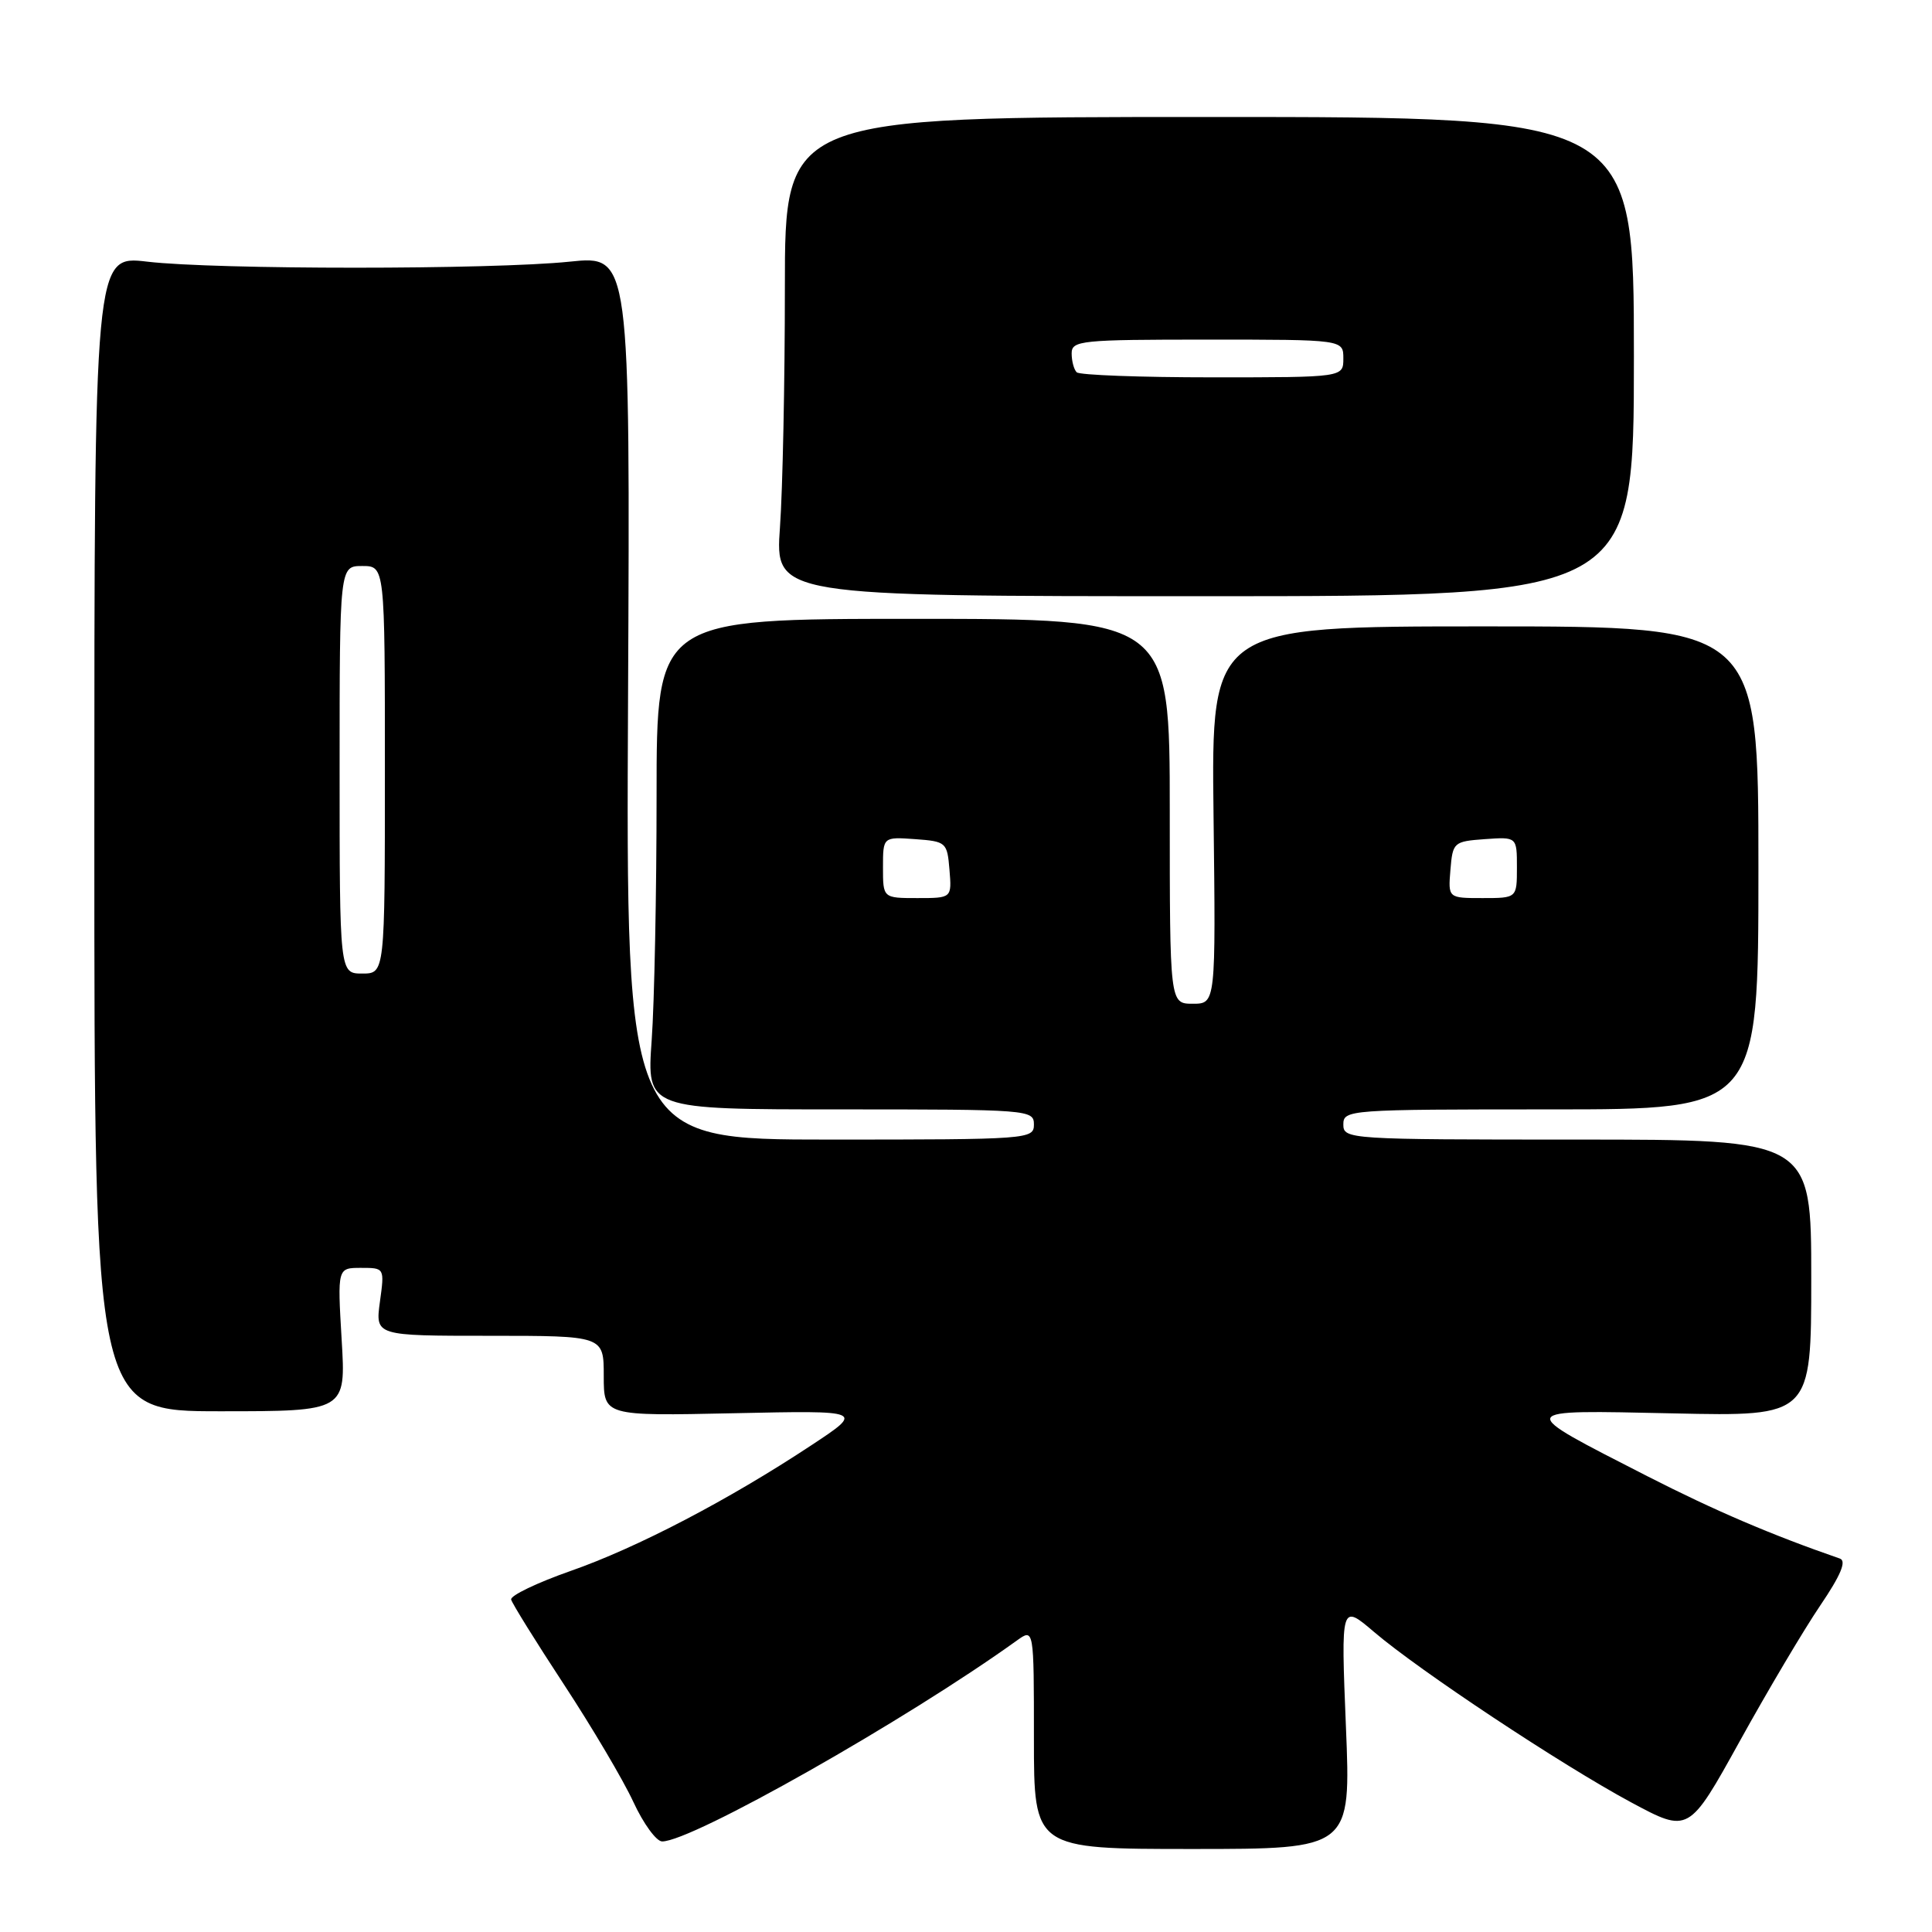 <?xml version="1.0" encoding="UTF-8" standalone="no"?>
<!DOCTYPE svg PUBLIC "-//W3C//DTD SVG 1.1//EN" "http://www.w3.org/Graphics/SVG/1.1/DTD/svg11.dtd" >
<svg xmlns="http://www.w3.org/2000/svg" xmlns:xlink="http://www.w3.org/1999/xlink" version="1.1" viewBox="0 0 256 256">
 <g >
 <path fill="currentColor"
d=" M 178.34 228.75 C 177.68 212.50 177.68 212.50 182.09 216.26 C 188.16 221.43 206.90 233.85 216.13 238.82 C 223.77 242.92 223.77 242.92 230.53 230.71 C 234.24 224.00 239.04 215.91 241.19 212.74 C 243.91 208.73 244.70 206.84 243.80 206.52 C 234.67 203.36 227.23 200.17 218.27 195.60 C 200.63 186.57 200.53 186.83 221.75 187.28 C 240.00 187.68 240.00 187.68 240.00 169.34 C 240.00 151.00 240.00 151.00 209.00 151.00 C 178.67 151.00 178.00 150.96 178.00 149.00 C 178.00 147.05 178.67 147.00 205.50 147.00 C 233.00 147.00 233.00 147.00 233.00 115.00 C 233.00 83.00 233.00 83.00 196.75 83.00 C 160.50 83.00 160.50 83.00 160.80 108.00 C 161.10 133.00 161.10 133.00 158.05 133.00 C 155.00 133.00 155.00 133.00 155.00 107.50 C 155.00 82.00 155.00 82.00 121.00 82.00 C 87.00 82.00 87.00 82.00 87.00 105.35 C 87.00 118.19 86.71 132.81 86.35 137.85 C 85.70 147.00 85.70 147.00 111.35 147.00 C 136.33 147.00 137.00 147.05 137.00 149.00 C 137.00 150.95 136.33 151.00 109.97 151.00 C 82.94 151.00 82.94 151.00 83.22 92.42 C 83.50 33.84 83.50 33.84 75.50 34.67 C 65.19 35.74 28.57 35.74 19.50 34.67 C 12.50 33.85 12.50 33.85 12.50 110.42 C 12.50 187.00 12.50 187.00 29.17 187.00 C 45.84 187.00 45.84 187.00 45.27 177.50 C 44.71 168.00 44.71 168.00 47.83 168.00 C 50.96 168.00 50.96 168.00 50.34 172.50 C 49.73 177.00 49.73 177.00 64.86 177.00 C 80.00 177.00 80.00 177.00 80.00 182.31 C 80.00 187.63 80.00 187.63 97.25 187.26 C 114.50 186.89 114.50 186.89 107.50 191.51 C 96.58 198.73 84.41 205.09 75.58 208.17 C 71.14 209.73 67.60 211.43 67.73 211.95 C 67.86 212.47 71.01 217.54 74.73 223.21 C 78.45 228.88 82.59 235.88 83.92 238.76 C 85.25 241.64 86.97 244.00 87.74 244.00 C 91.69 244.00 120.10 227.91 134.75 217.37 C 137.00 215.76 137.00 215.76 137.00 230.38 C 137.00 245.00 137.00 245.00 158.00 245.00 C 179.01 245.00 179.01 245.00 178.34 228.75 Z  M 216.50 47.25 C 216.50 15.50 216.50 15.50 160.25 15.50 C 104.00 15.50 104.00 15.50 104.00 38.10 C 104.00 50.52 103.71 64.81 103.35 69.85 C 102.70 79.00 102.70 79.00 159.60 79.00 C 216.50 79.00 216.50 79.00 216.50 47.25 Z  M 45.00 102.00 C 45.00 75.00 45.00 75.00 48.00 75.00 C 51.00 75.00 51.00 75.00 51.00 102.00 C 51.00 129.00 51.00 129.00 48.00 129.00 C 45.00 129.00 45.00 129.00 45.00 102.00 Z  M 117.00 114.94 C 117.00 110.89 117.00 110.89 121.25 111.19 C 125.38 111.49 125.51 111.61 125.81 115.25 C 126.12 119.00 126.12 119.00 121.56 119.00 C 117.00 119.00 117.00 119.00 117.00 114.94 Z  M 192.19 115.25 C 192.49 111.61 192.62 111.49 196.75 111.19 C 201.00 110.89 201.00 110.89 201.00 114.94 C 201.00 119.00 201.00 119.00 196.44 119.00 C 191.88 119.00 191.88 119.00 192.19 115.25 Z  M 142.67 49.33 C 142.30 48.97 142.00 47.84 142.00 46.83 C 142.00 45.12 143.21 45.00 160.00 45.00 C 178.00 45.00 178.00 45.00 178.00 47.50 C 178.00 50.00 178.00 50.00 160.67 50.00 C 151.13 50.00 143.03 49.70 142.67 49.33 Z "/>
</g>
</svg>